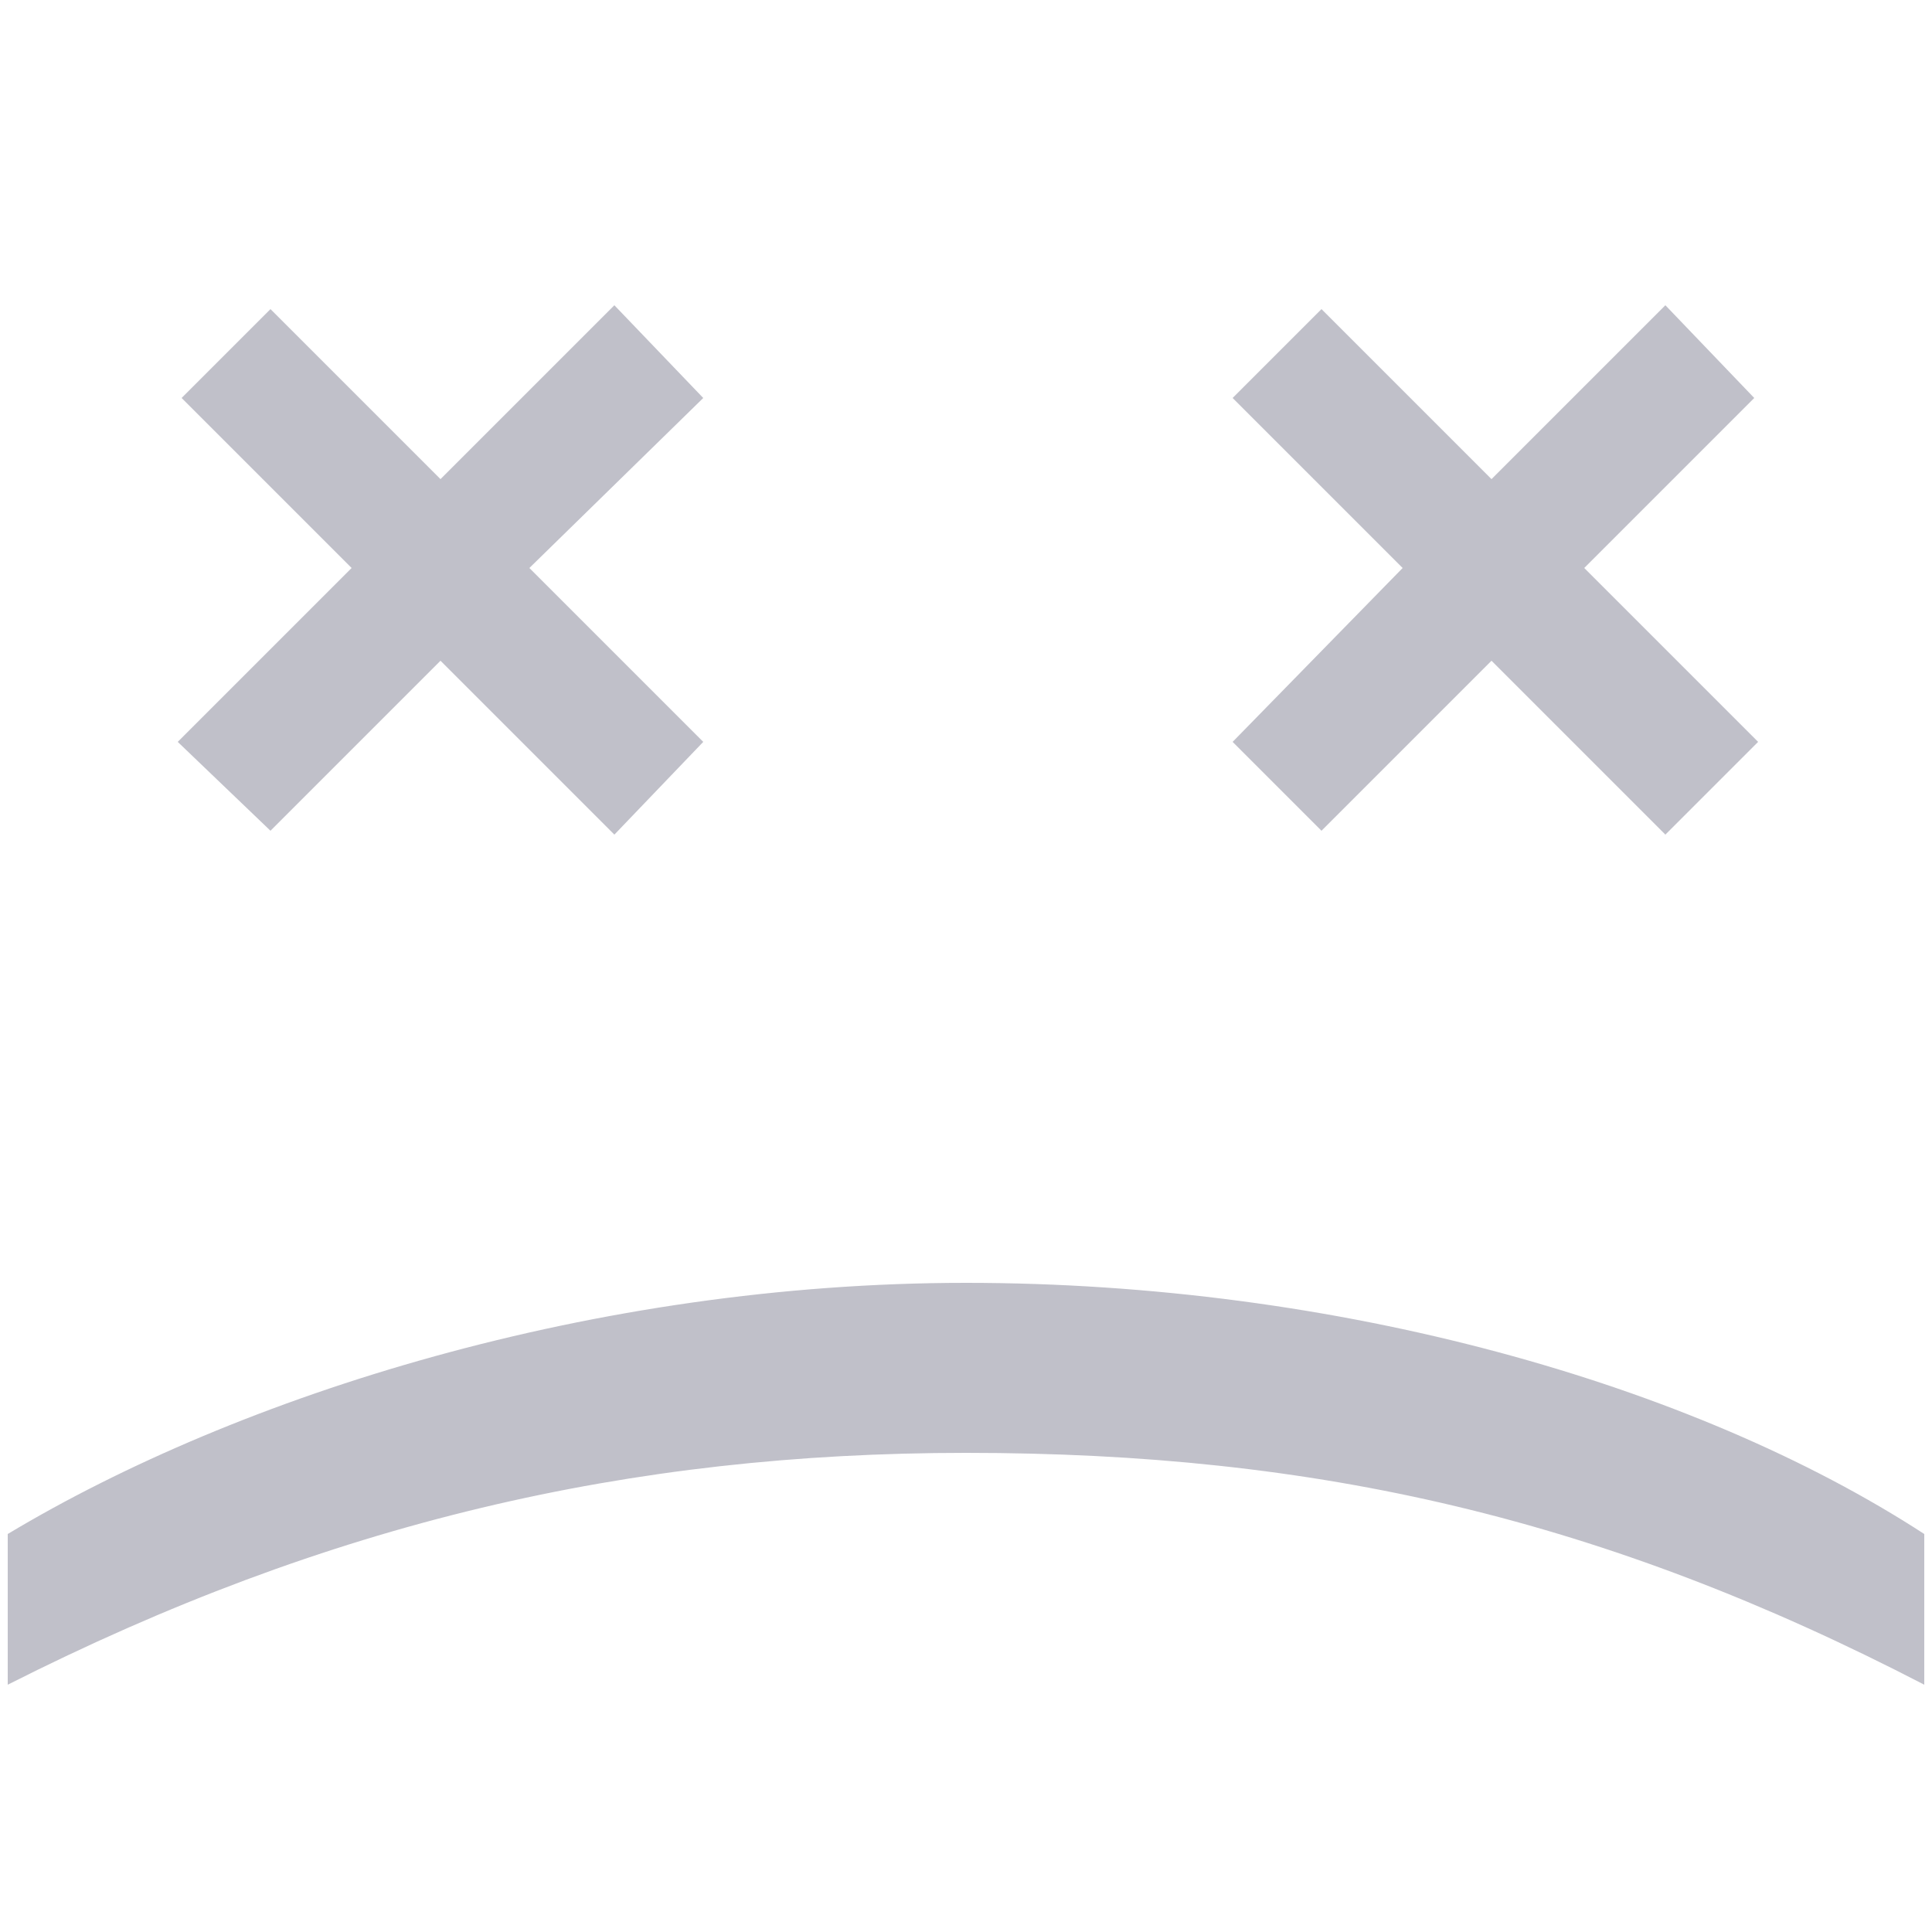 <?xml version="1.0" encoding="utf-8"?>
<!-- Generator: Adobe Illustrator 22.0.0, SVG Export Plug-In . SVG Version: 6.00 Build 0)  -->
<svg version="1.1" id="icon-error" xmlns="http://www.w3.org/2000/svg" xmlns:xlink="http://www.w3.org/1999/xlink" x="0px" y="0px"
	 viewBox="0 0 50 50" enable-background="new 0 0 50 50" xml:space="preserve">
<path id="mouth" fill="#C0C0C9" d="M0.2,39.7c6-3.6,15.2-6.5,24.8-6.5s18.8,2.6,24.8,6.5v3.9c-8.3-4.3-15.7-6-24.8-6
	c-8.7,0-16.5,1.8-24.8,6C0.2,43.6,0.2,39.7,0.2,39.7z"/>
<polygon id="eye-right" fill="#C0C0C9" points="45.4,10.3 43.1,7.9 38.6,12.4 34.2,8 31.9,10.3 36.3,14.7 31.9,19.2 34.2,21.5
	38.6,17.1 43.1,21.6 45.5,19.2 41,14.7 "/>
<polygon id="eye-left" fill="#C0C0C9" points="18.2,10.3 15.9,7.9 11.4,12.4 7,8 4.7,10.3 9.1,14.7 4.6,19.2 7,21.5 11.4,17.1
	15.9,21.6 18.2,19.2 13.7,14.7 "/>
</svg>
